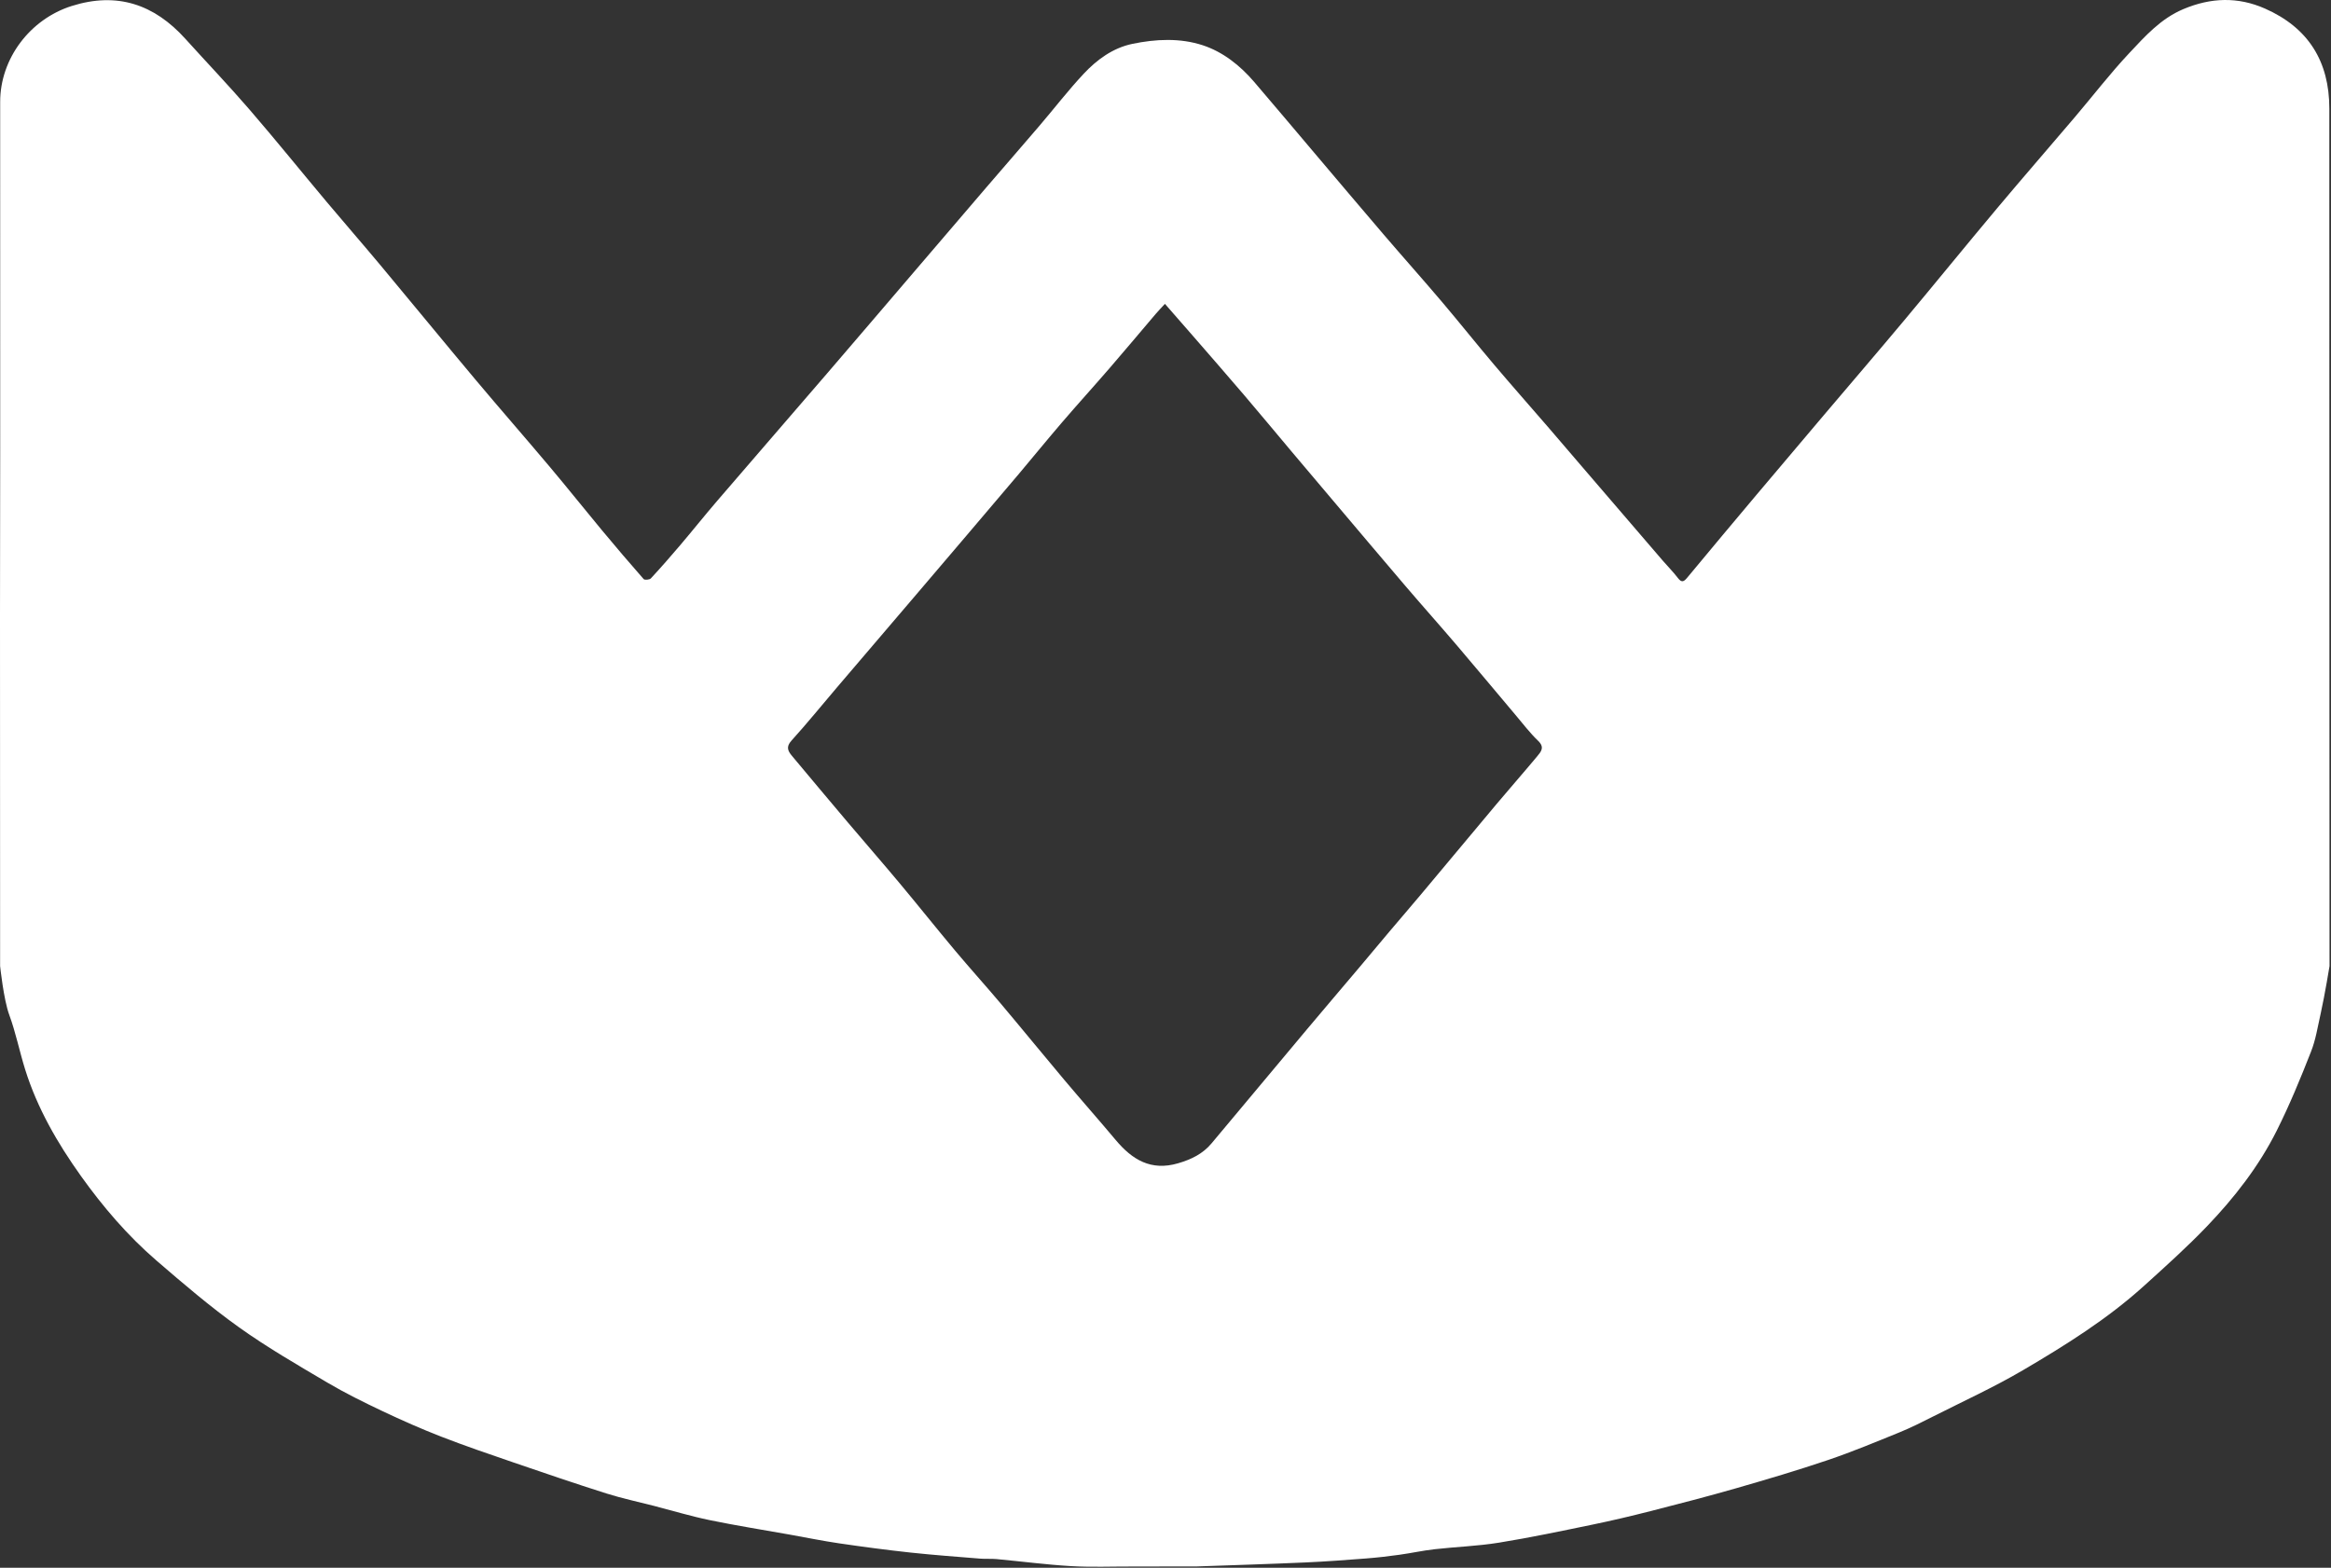 <svg width="1219" height="820" viewBox="0 0 1219 820" fill="none" xmlns="http://www.w3.org/2000/svg">
<rect x="0" y="0" width="1219" height="820" fill="#333333" stroke="none"/>
<path d="M592.054 819.369C581.396 819.34 570.71 819.787 560.087 819.16C547.072 818.392 534.115 816.687 521.124 815.476C518.314 815.214 515.457 815.475 512.643 815.247C500.446 814.254 488.234 813.376 476.071 812.06C463.64 810.715 451.237 809.061 438.865 807.248C430.207 805.98 421.62 804.218 413.001 802.678C399.061 800.188 385.062 797.981 371.199 795.117C361.365 793.085 351.714 790.163 341.979 787.646C333.675 785.5 325.252 783.733 317.089 781.145C300.783 775.977 284.589 770.448 268.407 764.9C255.836 760.59 243.246 756.3 230.863 751.489C220.426 747.434 210.154 742.898 200.034 738.102C190.234 733.458 180.465 728.644 171.14 723.132C155.506 713.89 139.707 704.773 124.961 694.229C109.934 683.485 95.819 671.402 81.808 659.32C66.758 646.342 53.83 631.222 42.32 615.102C30.047 597.911 19.457 579.62 13.11 559.257C10.174 549.836 8.241 540.072 4.841 530.836C1.877 522.782 0.056 505.293 0.056 505.293C0.029 443.655 0.015 382.941 0 322.227C0.036 293.399 0.097 264.571 0.103 235.743C0.114 174.92 0.101 114.096 0.089 53.272C0.085 30.64 15.731 10.006 37.498 3.133C61.24 -4.363 80.626 2.254 96.9 20.259C108.111 32.663 119.661 44.773 130.581 57.427C144.273 73.294 157.434 89.618 170.905 105.677C180.15 116.697 189.618 127.529 198.834 138.572C215.388 158.408 231.741 178.411 248.342 198.207C261.249 213.598 274.485 228.713 287.422 244.079C296.647 255.036 305.566 266.251 314.721 277.267C321.897 285.902 329.177 294.453 336.592 302.881C337.109 303.47 339.693 303.255 340.365 302.531C345.61 296.876 350.696 291.066 355.688 285.183C362.197 277.511 368.472 269.639 375.026 262.007C394.161 239.726 413.414 217.546 432.565 195.28C447.718 177.662 462.791 159.976 477.898 142.32C490.564 127.515 503.213 112.695 515.9 97.909C525.123 87.161 534.436 76.49 543.635 65.721C551.346 56.694 558.609 47.256 566.708 38.596C573.645 31.177 582.031 25.065 592.127 22.954C604.36 20.397 617.129 19.77 629.028 23.689C639.584 27.166 648.508 34.245 655.859 42.826C666.368 55.092 676.751 67.467 687.195 79.789C699.358 94.139 711.477 108.526 723.712 122.815C733.705 134.485 743.941 145.949 753.882 157.664C763.14 168.573 772.051 179.775 781.296 190.695C790.578 201.657 800.101 212.416 809.488 223.291C816.393 231.291 823.243 239.339 830.127 247.357C843.305 262.707 856.484 278.057 869.677 293.393C872.249 296.382 875.068 299.176 877.446 302.308C879.424 304.912 880.559 304.298 882.36 302.125C894.462 287.515 906.647 272.975 918.859 258.456C930.429 244.699 942.053 230.987 953.673 217.272C967.716 200.698 981.876 184.222 995.811 167.558C1012.09 148.087 1028.09 128.377 1044.4 108.926C1057.78 92.968 1071.46 77.265 1084.94 61.398C1094.47 50.194 1103.44 38.486 1113.49 27.783C1121.8 18.935 1129.93 9.765 1141.77 4.775C1156.19 -1.304 1170.3 -1.774 1184.49 4.492C1207.14 14.494 1218.14 32.098 1218.13 56.84C1218.1 144.992 1218.14 233.145 1218.17 322.231C1218.2 383.879 1218.23 505.306 1218.23 505.306C1218.23 505.306 1215.77 520.407 1213.64 529.97C1211.87 537.879 1211.04 543.692 1208.54 550.082C1203.07 564.057 1197.33 577.995 1190.61 591.402C1181.28 610.029 1168.49 626.441 1154.13 641.428C1143.66 652.353 1132.35 662.5 1121.11 672.663C1101.97 689.969 1080.16 703.611 1058.05 716.598C1042.78 725.569 1026.58 732.972 1010.74 740.983C1005.03 743.875 999.287 746.774 993.361 749.184C981 754.212 968.658 759.363 956.03 763.642C940.164 769.017 924.081 773.78 907.978 778.413C893.113 782.69 878.127 786.563 863.137 790.392C853.068 792.964 842.942 795.358 832.765 797.457C816.482 800.815 800.198 804.254 783.792 806.905C772.707 808.696 761.397 809.057 750.217 810.322C744.035 811.022 737.929 812.377 731.76 813.231C726.037 814.023 720.289 814.698 714.53 815.145C703.968 815.963 693.397 816.761 682.815 817.232C664.25 818.058 645.673 818.63 626.167 819.315C614.173 819.337 603.113 819.353 592.054 819.369ZM532.541 248.195C523.487 258.86 514.44 269.531 505.377 280.189C496.639 290.466 487.891 300.735 479.136 310.998C465.32 327.192 451.484 343.37 437.676 359.572C429.763 368.857 422.081 378.35 413.894 387.386C410.891 390.7 412.081 392.873 414.21 395.419C423.842 406.935 433.473 418.452 443.169 429.915C452.245 440.644 461.489 451.233 470.499 462.017C480.232 473.667 489.687 485.55 499.439 497.185C507.239 506.491 515.401 515.494 523.226 524.781C534.393 538.035 545.336 551.48 556.495 564.743C565.401 575.328 574.581 585.684 583.466 596.287C592.077 606.563 601.896 612.61 616.065 608.461C622.949 606.445 628.939 603.579 633.542 598.082C650.251 578.126 666.914 558.133 683.64 538.191C692.732 527.35 701.925 516.593 711.053 505.782C716.269 499.604 721.429 493.378 726.646 487.201C732.179 480.651 737.79 474.166 743.298 467.594C756.466 451.882 769.563 436.11 782.75 420.414C789.747 412.087 796.939 403.924 803.898 395.565C805.849 393.222 807.909 390.894 804.422 387.547C800.037 383.338 796.315 378.431 792.376 373.766C782.146 361.65 772.017 349.448 761.727 337.383C752.829 326.951 743.696 316.72 734.792 306.294C721.886 291.182 709.09 275.976 696.252 260.806C689.418 252.731 682.582 244.658 675.769 236.565C667.386 226.606 659.089 216.573 650.639 206.671C641.645 196.13 632.523 185.699 623.441 175.233C618.82 169.909 614.165 164.614 609.207 158.94C607.286 161.024 605.806 162.526 604.443 164.127C596.401 173.564 588.452 183.081 580.345 192.462C572.163 201.93 563.742 211.193 555.593 220.69C547.96 229.587 540.546 238.673 532.541 248.195Z" fill="white"/>
</svg>
